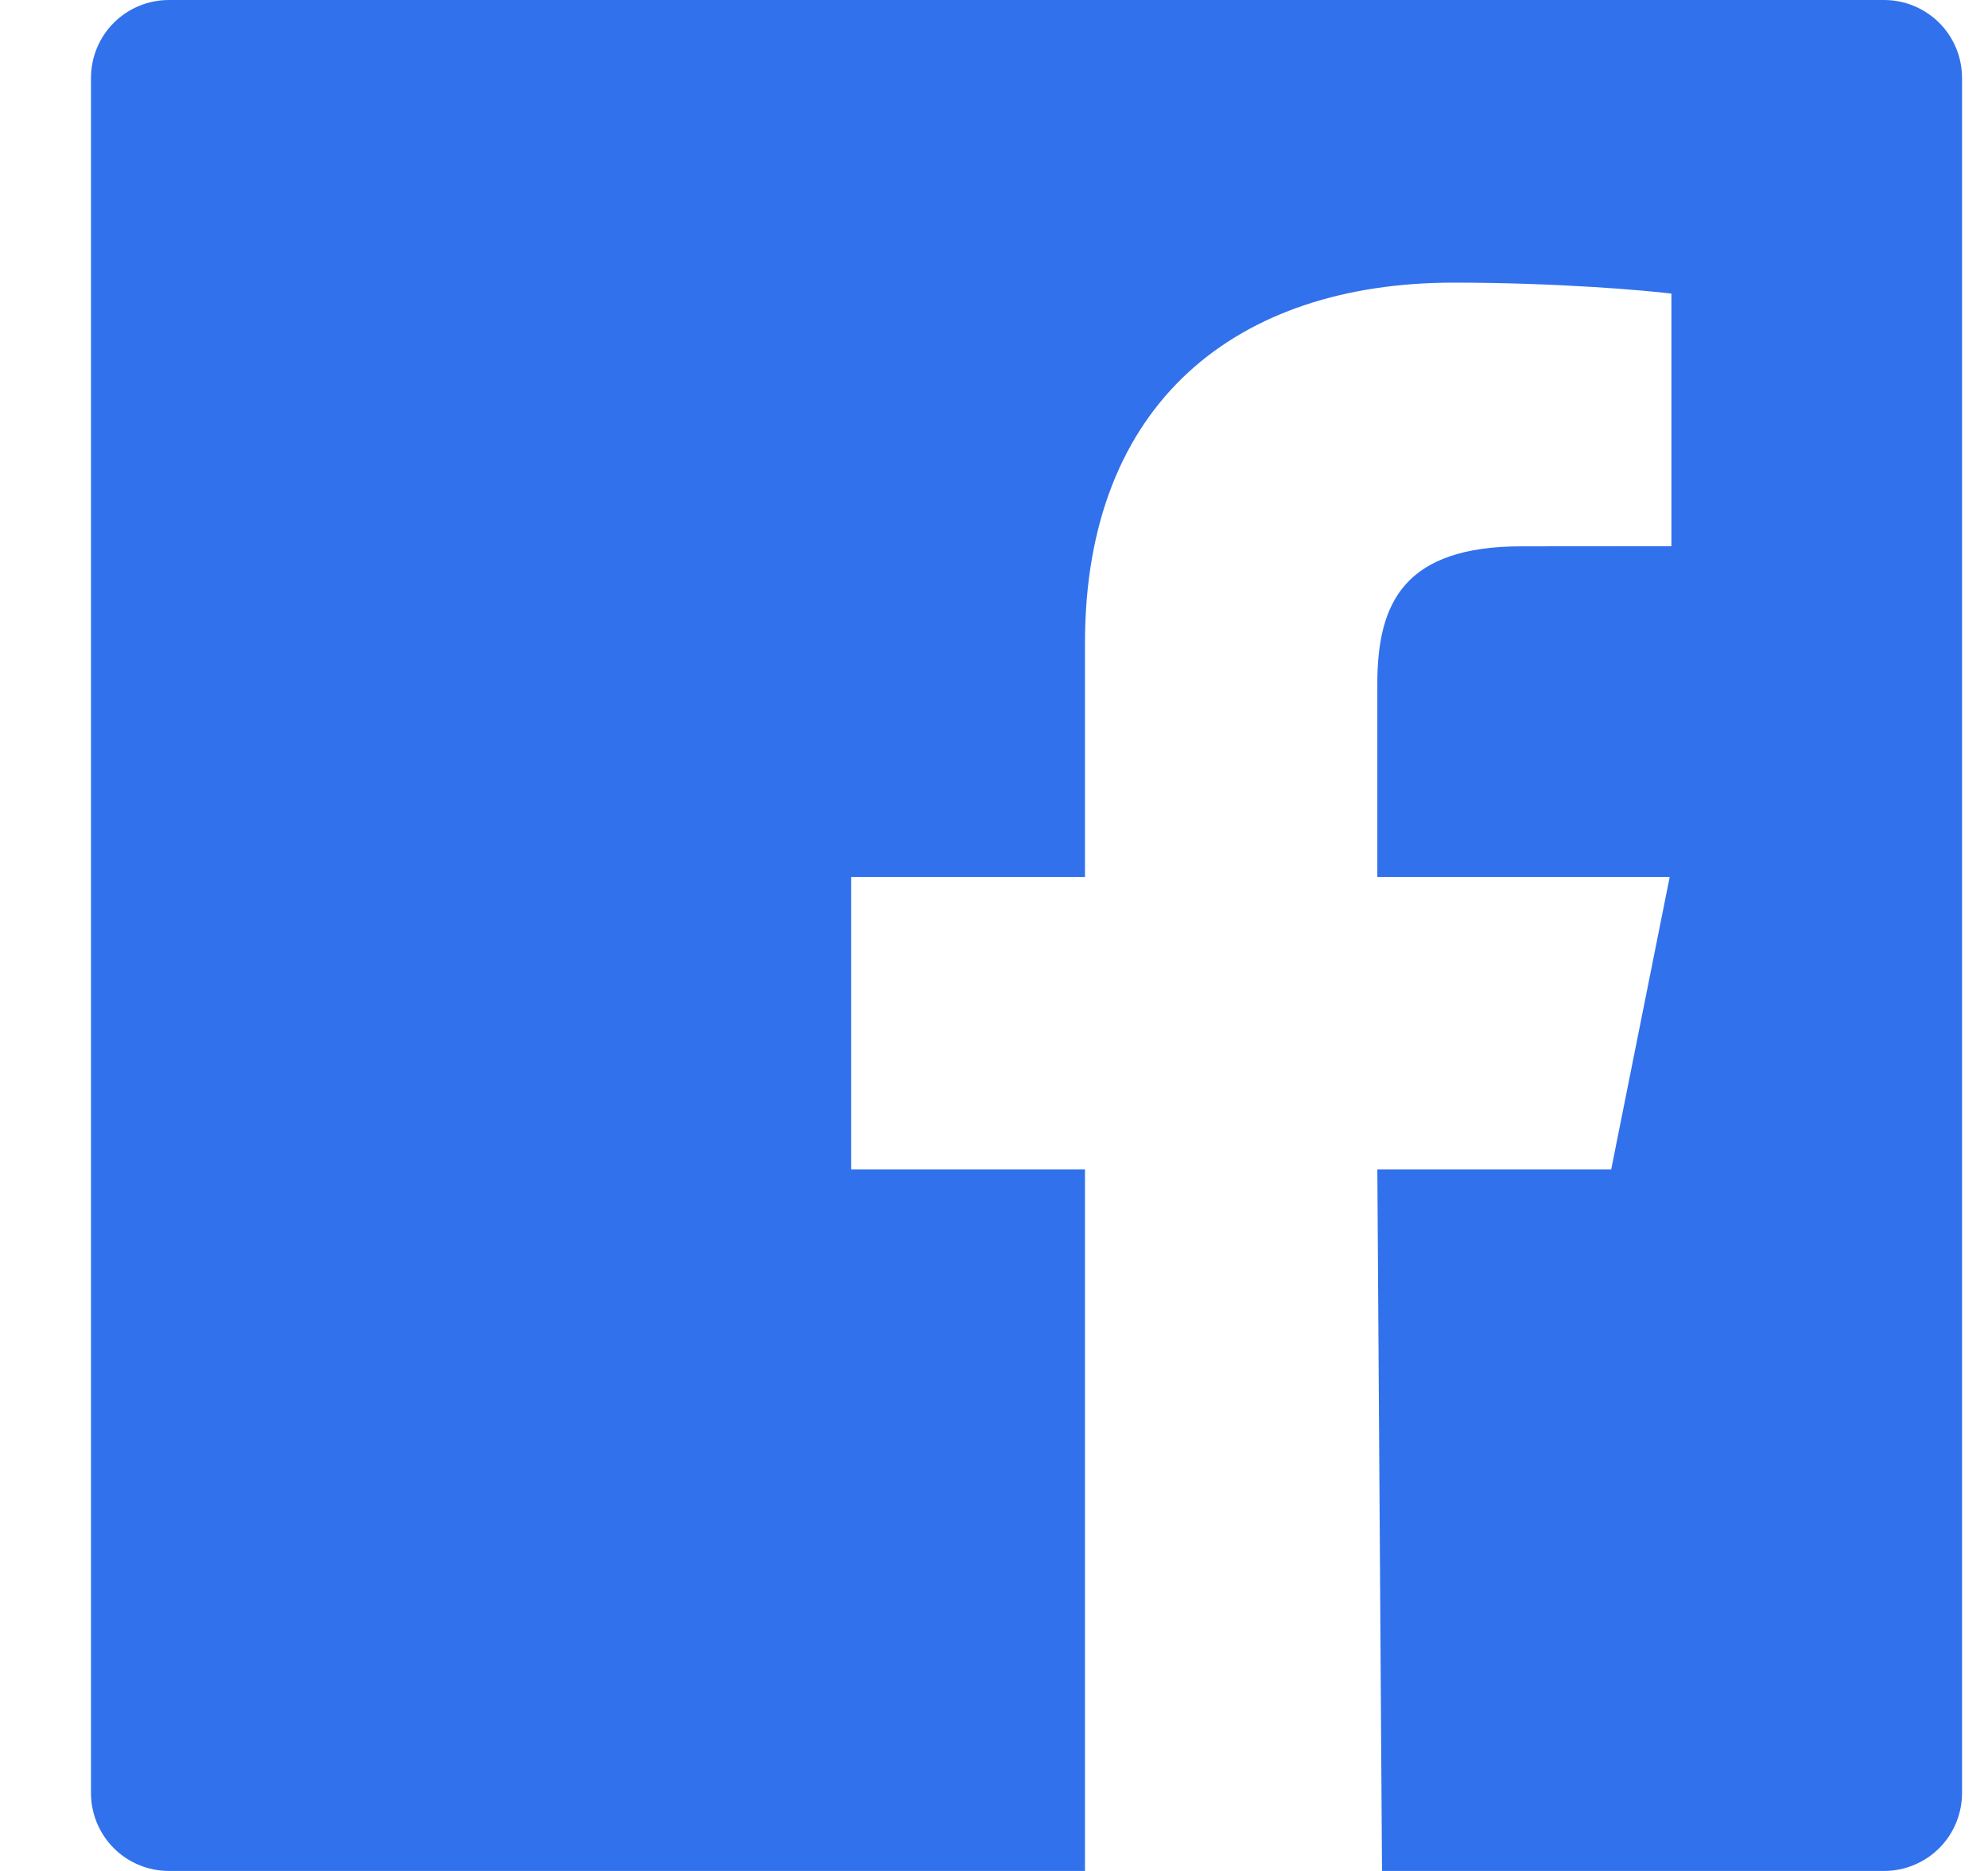 <svg width="17" height="16" viewBox="0 0 17 16" fill="none" xmlns="http://www.w3.org/2000/svg">
<g clip-path="url(#clip0)">
<path fill-rule="evenodd" clip-rule="evenodd" d="M16.111 0H1.444C1.268 0 1.098 0.07 0.973 0.195C0.848 0.32 0.778 0.49 0.778 0.667L0.778 15.333C0.778 15.51 0.848 15.68 0.973 15.805C1.098 15.93 1.268 16 1.444 16H9.278V10H7.278V7.5H9.278V5.5C9.278 3.433 10.586 2.417 12.43 2.417C13.312 2.417 14.072 2.483 14.293 2.511V4.671L13.014 4.672C12.012 4.672 11.778 5.149 11.778 5.847V7.5H14.278L13.778 10H11.778L11.818 16H16.111C16.288 16 16.457 15.93 16.583 15.805C16.708 15.68 16.778 15.51 16.778 15.333V0.667C16.778 0.49 16.708 0.32 16.583 0.195C16.457 0.07 16.288 0 16.111 0" fill="#3171EC"/>
</g>
<defs>
<clipPath id="clip0">
<rect width="16" height="16" fill="white" transform="translate(0.778)"/>
</clipPath>
</defs>
</svg>
